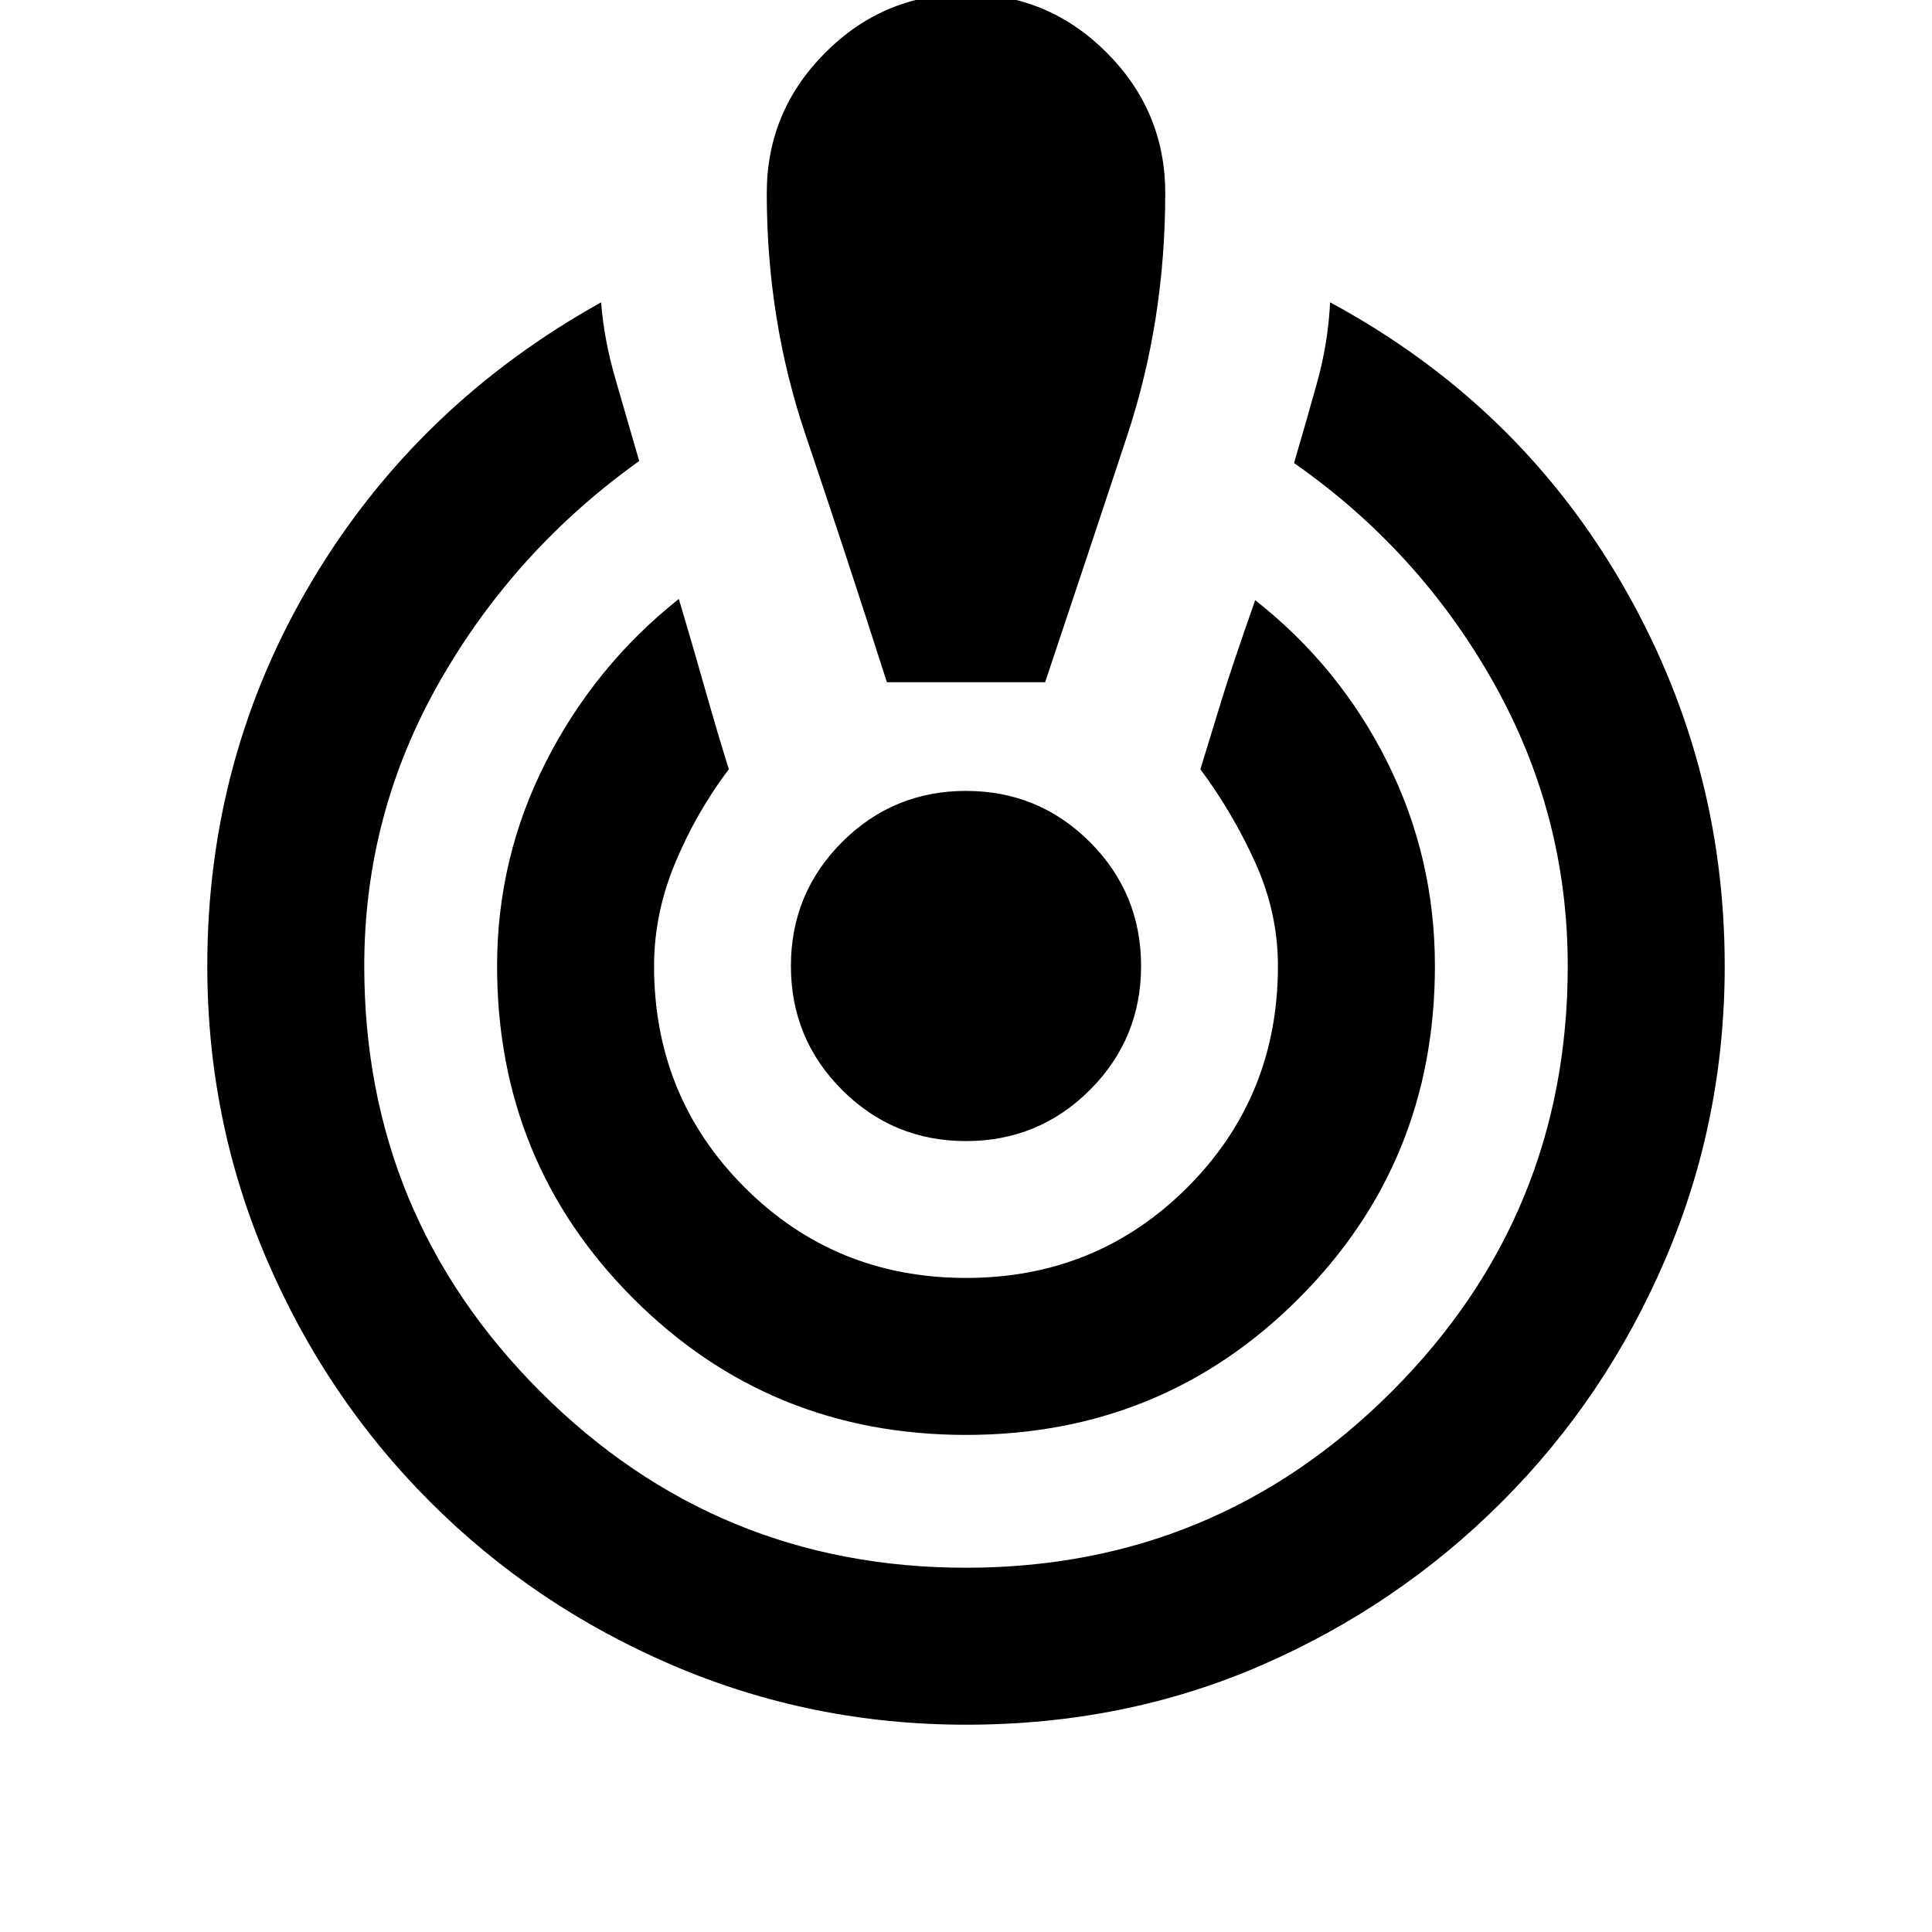 <svg xmlns="http://www.w3.org/2000/svg" height="20" viewBox="0 -960 960 960" width="20"><path d="M480-103q-76.77 0-145.61-29.46-68.85-29.46-120.66-81.27-51.81-51.81-81.27-120.66Q103-403.23 103-480q0-104.15 52.15-191.54 52.16-87.38 143.54-138.23 1.39 18.39 7.12 38.08 5.73 19.69 11.8 40.77-62.07 44.38-99.34 109.92Q181-555.46 181-480q0 124 87.5 211.5T480-181q124 0 211.5-87.5T779-480q0-75.46-36.96-141T643-729.92q6.08-20.69 11.5-40.19 5.42-19.5 6.42-39.66 92.39 49.85 144.23 138.43Q857-582.77 857-480q0 76.77-29.46 145.61-29.46 68.85-81.27 120.66-51.81 51.81-119.66 81.27Q558.77-103 480-103Zm0-144q-97.54 0-165.27-67.73T247-480q0-53.92 24.39-101.69 24.38-47.77 65.92-80.69 7.23 24.3 13.38 46 6.16 21.69 11.46 38.61-16.07 21.23-26.61 46.46T325-480q0 65 45 110t110 45q65 0 110-45t45-110q0-26.46-11.23-51.31-11.23-24.84-27.31-46.46 6.69-21.69 11.04-35.96 4.35-14.27 16.19-48.04 41.92 32.93 65.62 80.39Q713-533.92 713-480q0 97.54-67.73 165.27T480-247Zm-39.31-374q-21-65.62-40.34-122.69Q381-800.77 381-864q0-40.77 29.12-69.88Q439.23-963 480-963q40.77 0 69.88 29.12Q579-904.77 579-864q0 63.23-18.85 120.31-18.84 57.07-40.84 122.69h-78.62ZM480-393q-36.15 0-61.58-25.42Q393-443.85 393-480t25.42-61.58Q443.85-567 480-567t61.58 25.42Q567-516.15 567-480t-25.42 61.58Q516.15-393 480-393Z"/></svg>